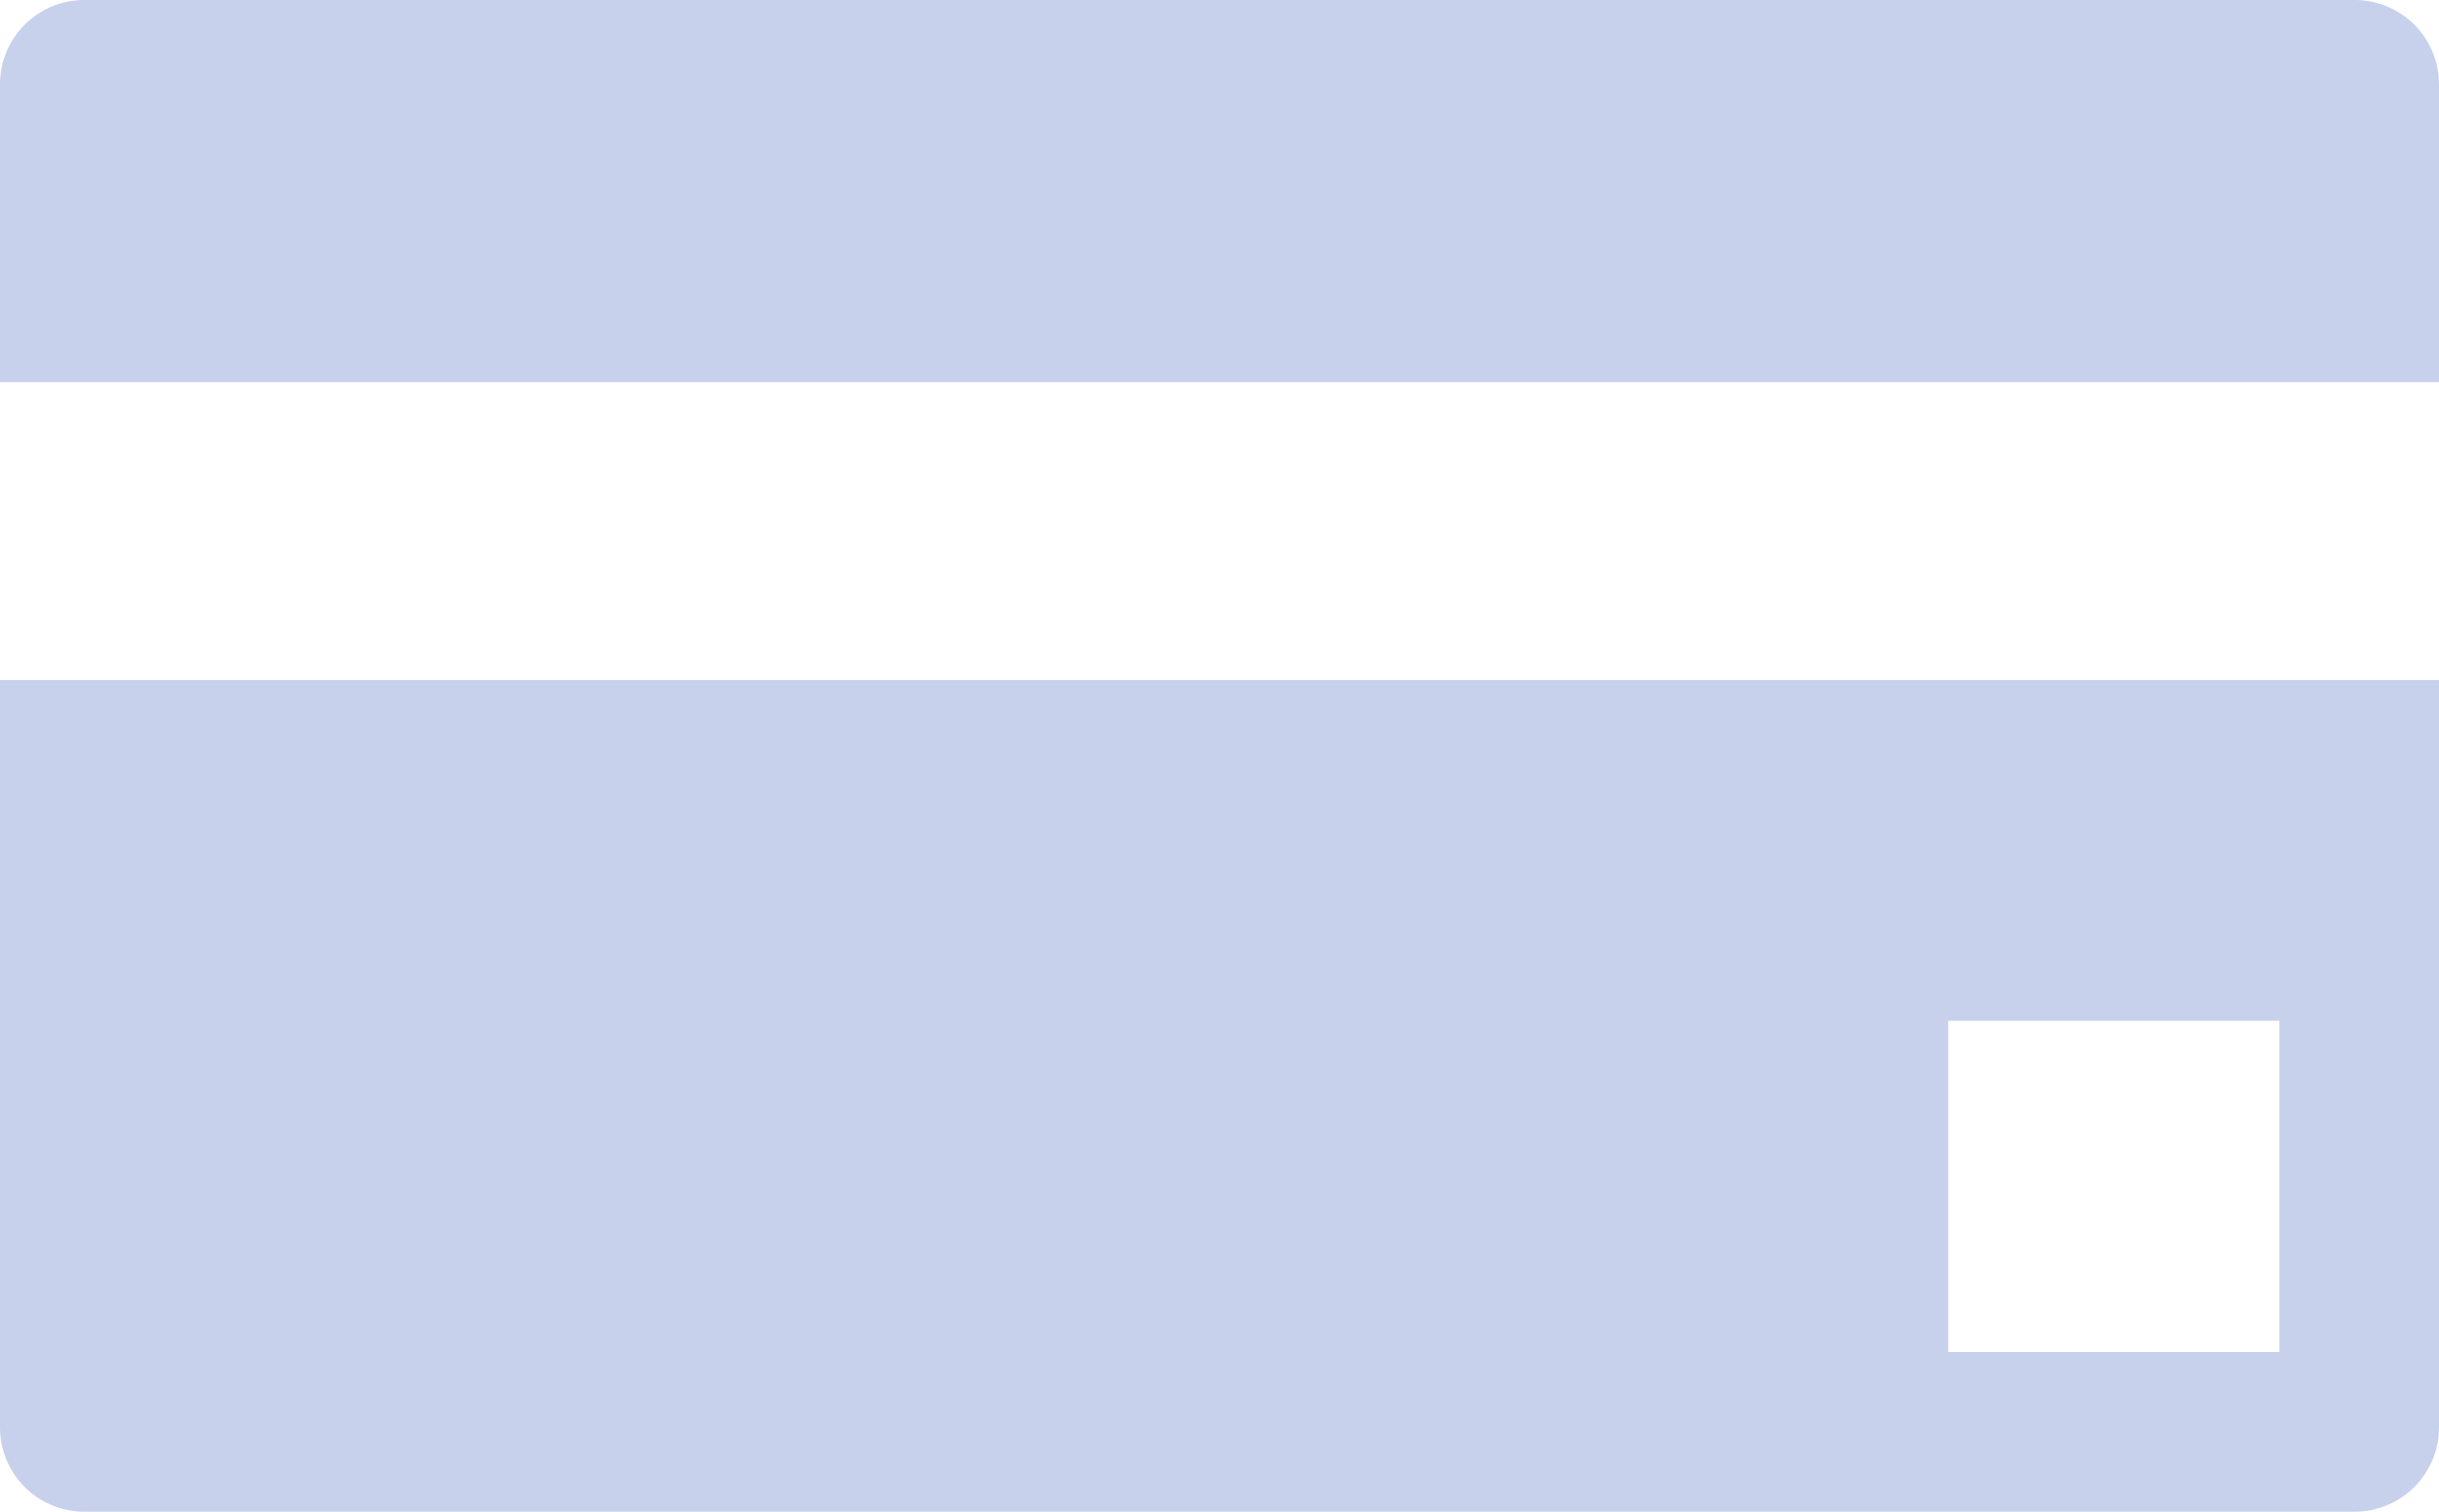 <svg xmlns="http://www.w3.org/2000/svg" width="28.93" height="17.932" viewBox="0 0 28.93 17.932"><defs><style>.a{fill:#c8d1ec;}</style></defs><g transform="translate(-0.001 0)"><path class="a" d="M27.93,17.933H1a1,1,0,0,1-1-1V8.067H28.93v8.866A1,1,0,0,1,27.93,17.933ZM23.108,12.11v3.929h3.928V12.11ZM28.93,4.533H0V1A1,1,0,0,1,1,0H27.93a1,1,0,0,1,1,1V4.532Z" transform="translate(0.001 0)"/></g></svg>